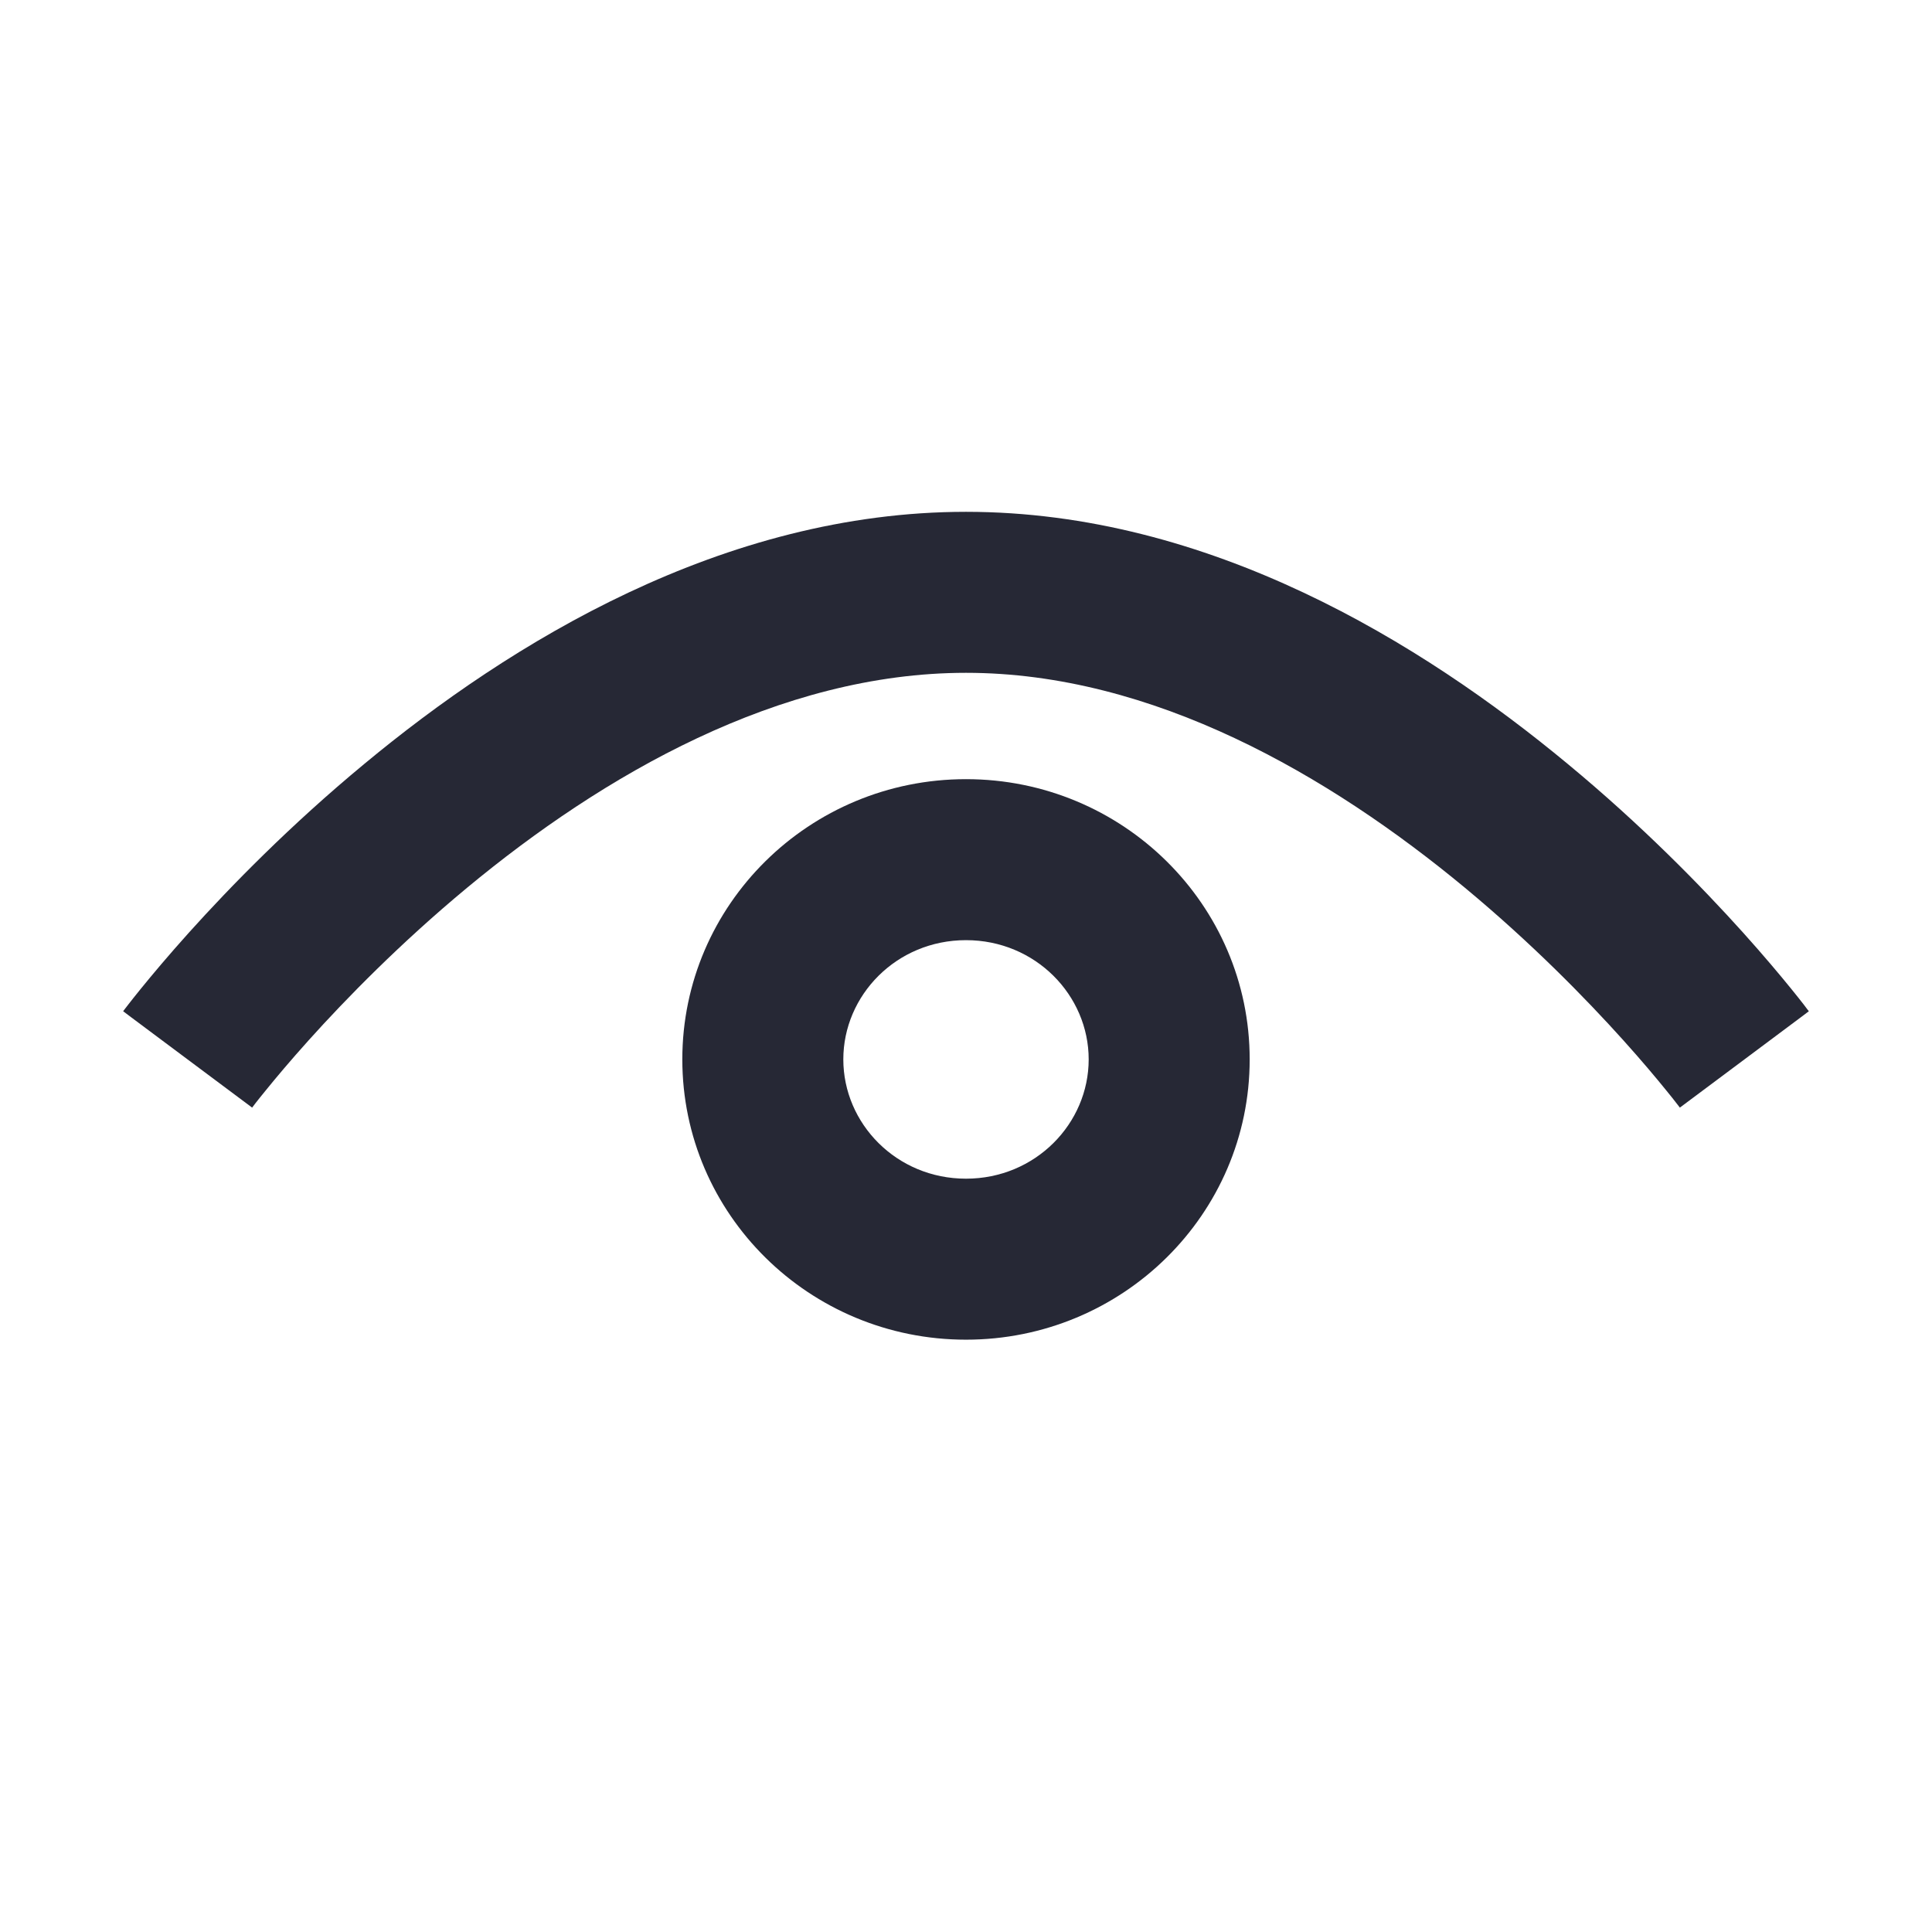 <svg width="24" height="24" viewBox="0 0 24 24" fill="none" xmlns="http://www.w3.org/2000/svg">
<path fill-rule="evenodd" clip-rule="evenodd" d="M3.132 13.759C3.132 13.759 3.132 13.759 2.331 13.161C1.529 12.563 1.53 12.562 1.53 12.562L1.531 12.56L1.535 12.555L1.547 12.539C1.558 12.525 1.572 12.506 1.591 12.482C1.628 12.434 1.682 12.366 1.751 12.281C1.889 12.111 2.09 11.871 2.347 11.585C2.86 11.015 3.603 10.253 4.525 9.49C6.339 7.985 8.982 6.358 12 6.358C15.018 6.358 17.661 7.985 19.475 9.49C20.397 10.253 21.14 11.015 21.653 11.585C21.91 11.871 22.111 12.111 22.249 12.281C22.318 12.366 22.372 12.434 22.409 12.482C22.428 12.506 22.442 12.525 22.452 12.539L22.465 12.555L22.468 12.56L22.47 12.562C22.47 12.562 22.471 12.563 21.669 13.161C20.868 13.759 20.868 13.759 20.868 13.759L20.867 13.758L20.861 13.75C20.854 13.741 20.844 13.728 20.829 13.709C20.801 13.672 20.756 13.615 20.696 13.542C20.577 13.395 20.398 13.181 20.166 12.923C19.7 12.405 19.027 11.716 18.199 11.029C16.513 9.632 14.322 8.358 12 8.358C9.678 8.358 7.486 9.632 5.801 11.029C4.973 11.716 4.3 12.405 3.834 12.923C3.602 13.181 3.423 13.395 3.304 13.542C3.244 13.615 3.199 13.672 3.17 13.709C3.156 13.728 3.146 13.741 3.139 13.75L3.133 13.758L3.132 13.759Z" fill="#262835"/>
<path fill-rule="evenodd" clip-rule="evenodd" d="M12 14.642C12.864 14.642 13.524 13.956 13.524 13.16C13.524 12.365 12.864 11.679 12 11.679C11.135 11.679 10.476 12.365 10.476 13.16C10.476 13.956 11.135 14.642 12 14.642ZM12 16.642C13.946 16.642 15.524 15.083 15.524 13.16C15.524 11.238 13.946 9.679 12 9.679C10.054 9.679 8.476 11.238 8.476 13.16C8.476 15.083 10.054 16.642 12 16.642Z" fill="#262835"/>
</svg>
